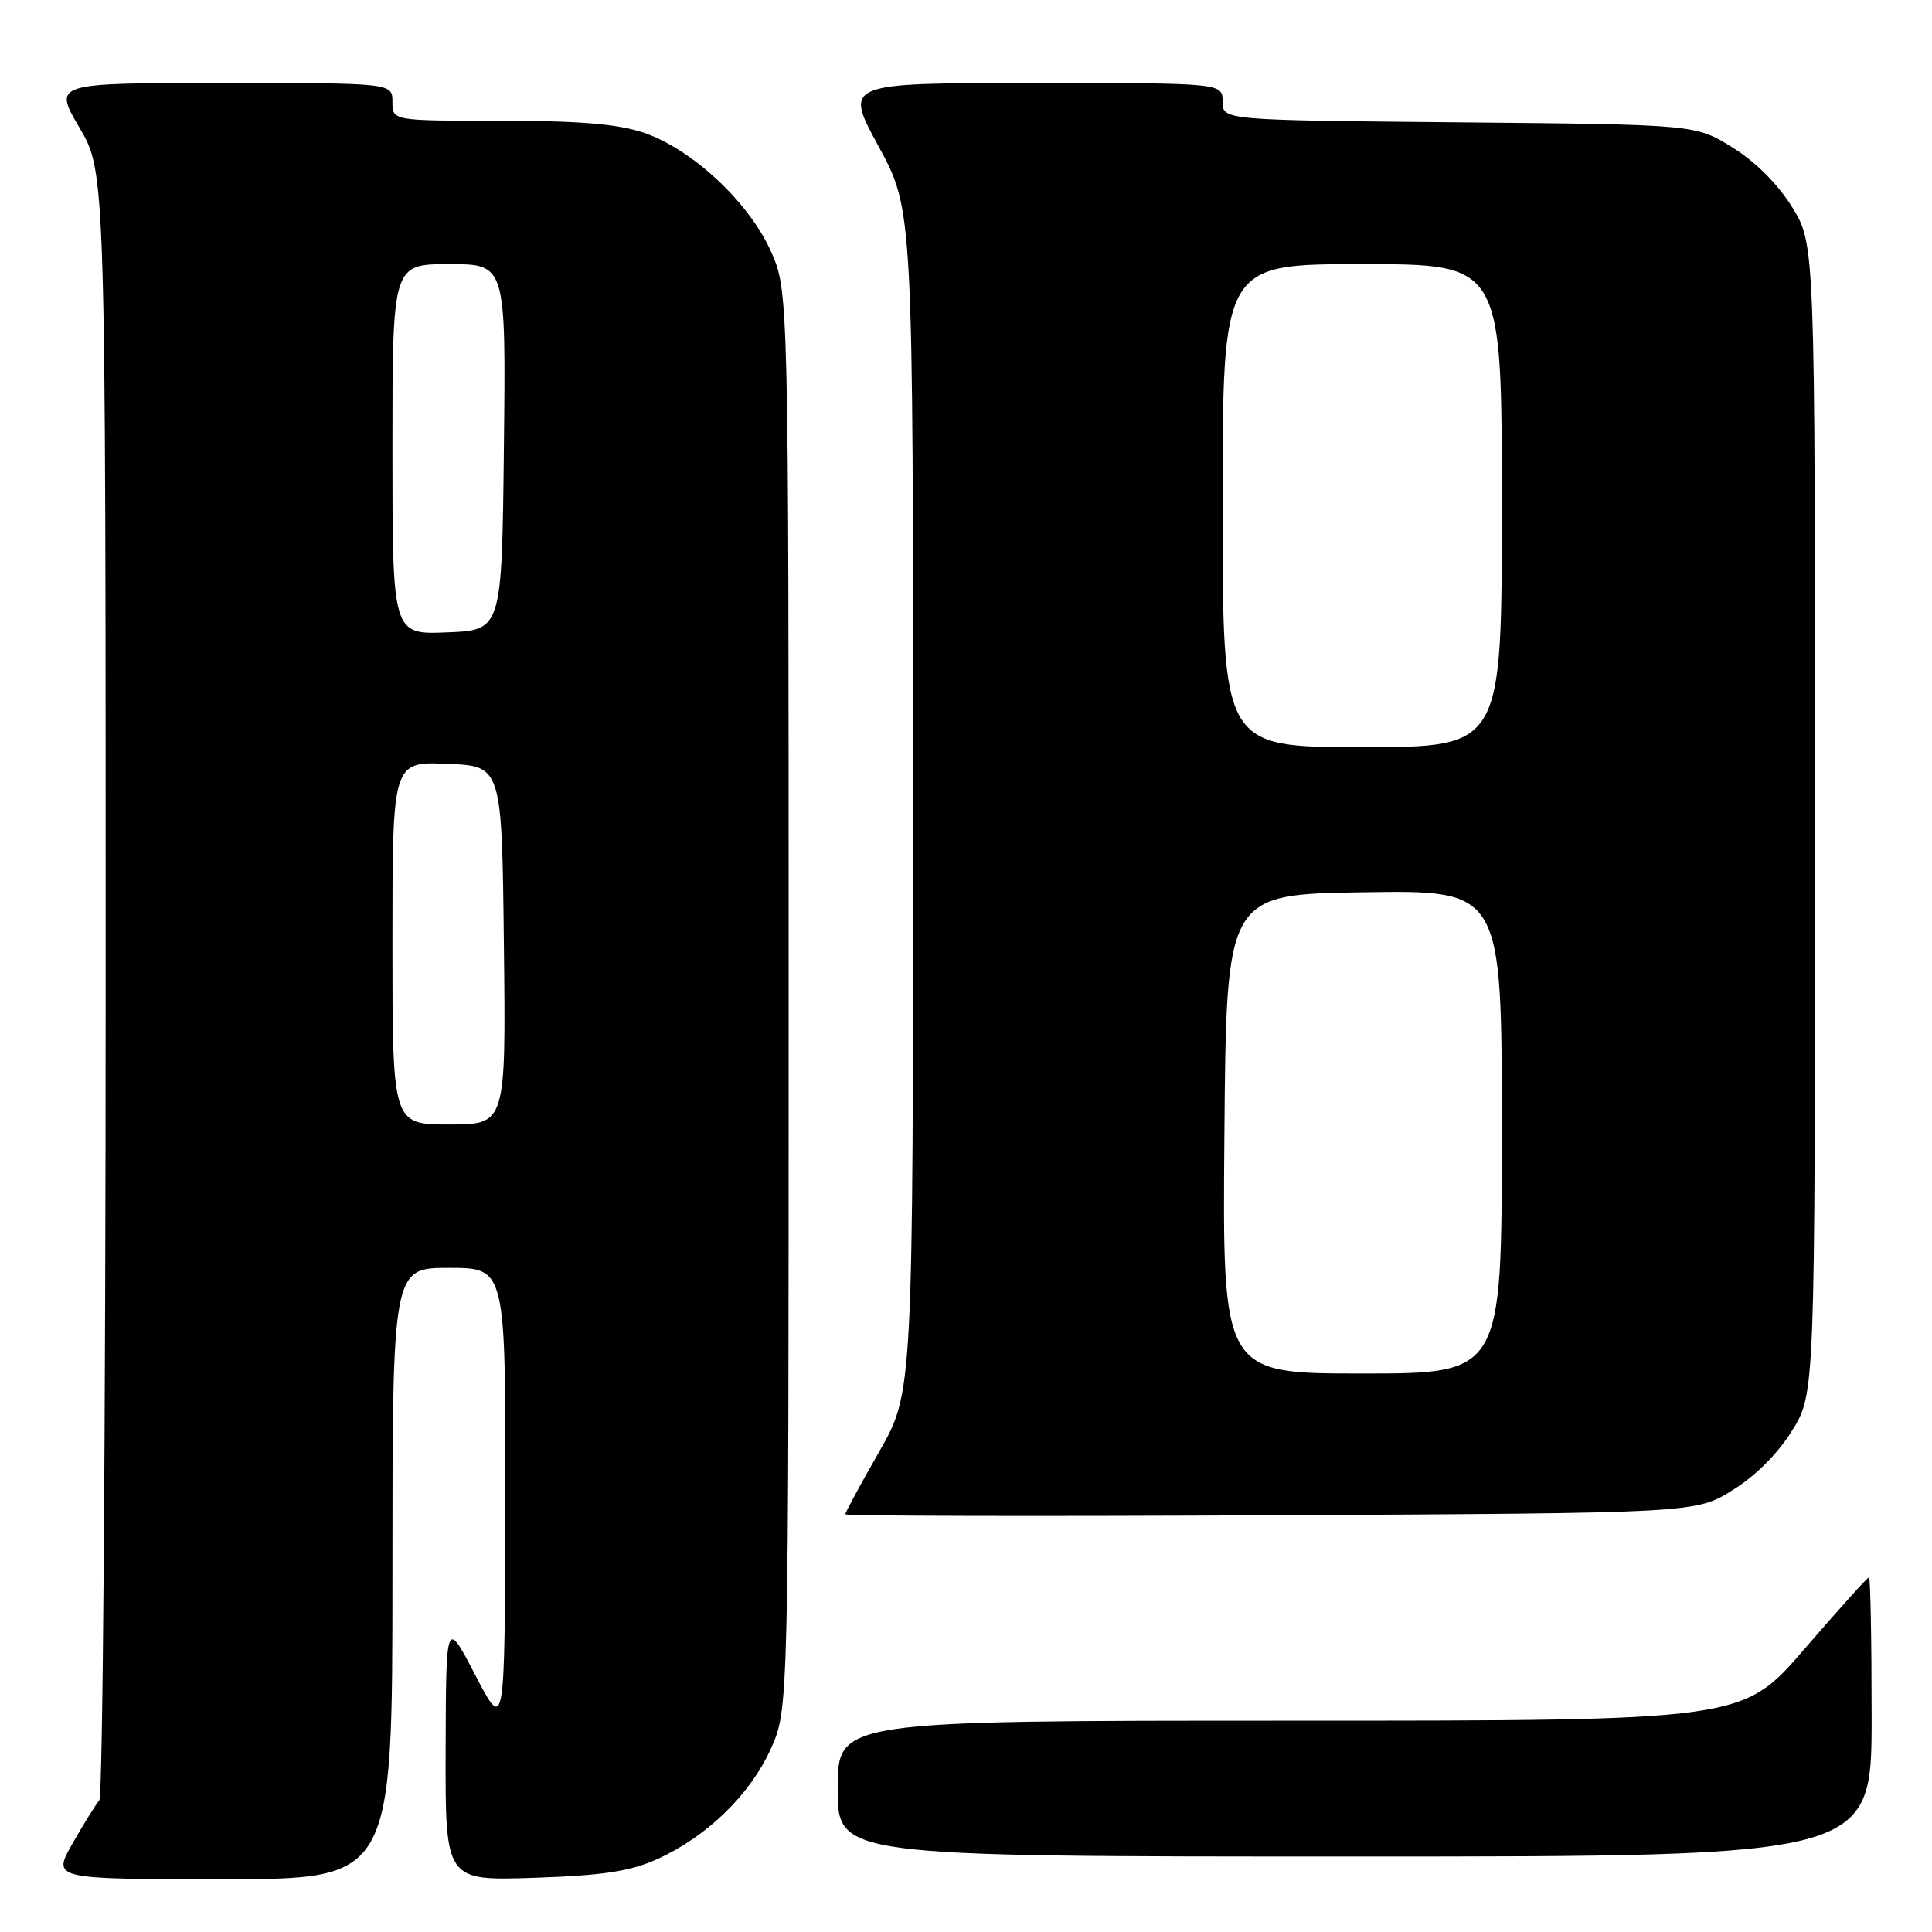 <?xml version="1.0" encoding="UTF-8" standalone="no"?>
<!DOCTYPE svg PUBLIC "-//W3C//DTD SVG 1.1//EN" "http://www.w3.org/Graphics/SVG/1.1/DTD/svg11.dtd" >
<svg xmlns="http://www.w3.org/2000/svg" xmlns:xlink="http://www.w3.org/1999/xlink" version="1.1" viewBox="0 0 256 256">
 <g >
 <path fill="currentColor"
d=" M 52.00 208.50 C 52.00 168.00 52.00 168.00 59.50 168.00 C 67.00 168.00 67.00 168.00 66.95 198.75 C 66.90 229.50 66.90 229.50 63.00 222.00 C 59.10 214.50 59.10 214.50 59.05 231.86 C 59.00 249.21 59.00 249.21 70.75 248.82 C 79.95 248.51 83.50 247.97 87.12 246.33 C 93.71 243.33 99.38 237.82 102.13 231.74 C 104.50 226.50 104.50 226.50 104.50 132.50 C 104.50 38.50 104.50 38.50 102.11 33.22 C 99.18 26.73 91.70 19.77 85.32 17.59 C 81.90 16.43 76.80 16.00 66.32 16.00 C 52.00 16.00 52.00 16.00 52.00 13.50 C 52.00 11.00 52.00 11.00 29.53 11.00 C 7.06 11.00 7.06 11.00 10.53 16.92 C 14.00 22.84 14.00 22.84 14.00 130.22 C 14.00 189.28 13.62 238.03 13.16 238.55 C 12.71 239.07 11.11 241.64 9.62 244.25 C 6.92 249.00 6.92 249.00 29.46 249.00 C 52.00 249.00 52.00 249.00 52.00 208.50 Z  M 248.00 227.50 C 248.00 217.32 247.84 209.00 247.65 209.00 C 247.45 209.00 243.61 213.28 239.10 218.50 C 230.91 228.00 230.91 228.00 170.96 228.00 C 111.00 228.00 111.00 228.00 111.00 237.00 C 111.00 246.00 111.00 246.00 179.50 246.00 C 248.00 246.00 248.00 246.00 248.00 227.50 Z  M 229.55 197.47 C 232.59 195.60 235.60 192.59 237.47 189.55 C 240.50 184.66 240.50 184.66 240.50 108.50 C 240.50 32.34 240.50 32.34 237.47 27.45 C 235.60 24.42 232.58 21.40 229.55 19.53 C 224.66 16.50 224.66 16.50 193.33 16.21 C 162.00 15.92 162.00 15.92 162.00 13.46 C 162.00 11.00 162.00 11.00 136.92 11.00 C 111.84 11.00 111.84 11.00 116.42 19.40 C 121.00 27.81 121.00 27.81 120.99 106.15 C 120.99 184.50 120.99 184.50 116.49 192.37 C 114.02 196.69 112.00 200.42 112.00 200.65 C 112.00 200.88 137.35 200.94 168.33 200.78 C 224.66 200.50 224.66 200.50 229.55 197.47 Z  M 52.00 124.96 C 52.00 100.91 52.00 100.91 59.25 101.21 C 66.50 101.50 66.50 101.50 66.77 125.25 C 67.04 149.00 67.04 149.00 59.52 149.00 C 52.00 149.00 52.00 149.00 52.00 124.96 Z  M 52.00 59.54 C 52.00 35.00 52.00 35.00 59.52 35.00 C 67.04 35.00 67.04 35.00 66.77 59.25 C 66.50 83.50 66.50 83.50 59.25 83.79 C 52.00 84.09 52.00 84.09 52.00 59.54 Z  M 162.24 150.25 C 162.50 118.50 162.50 118.50 180.75 118.23 C 199.00 117.95 199.00 117.95 199.00 149.98 C 199.00 182.00 199.00 182.00 180.49 182.00 C 161.97 182.00 161.97 182.00 162.24 150.25 Z  M 162.00 67.00 C 162.00 35.00 162.00 35.00 180.50 35.00 C 199.00 35.00 199.00 35.00 199.00 67.00 C 199.00 99.00 199.00 99.00 180.50 99.00 C 162.00 99.00 162.00 99.00 162.00 67.00 Z "/>
</g>
</svg>